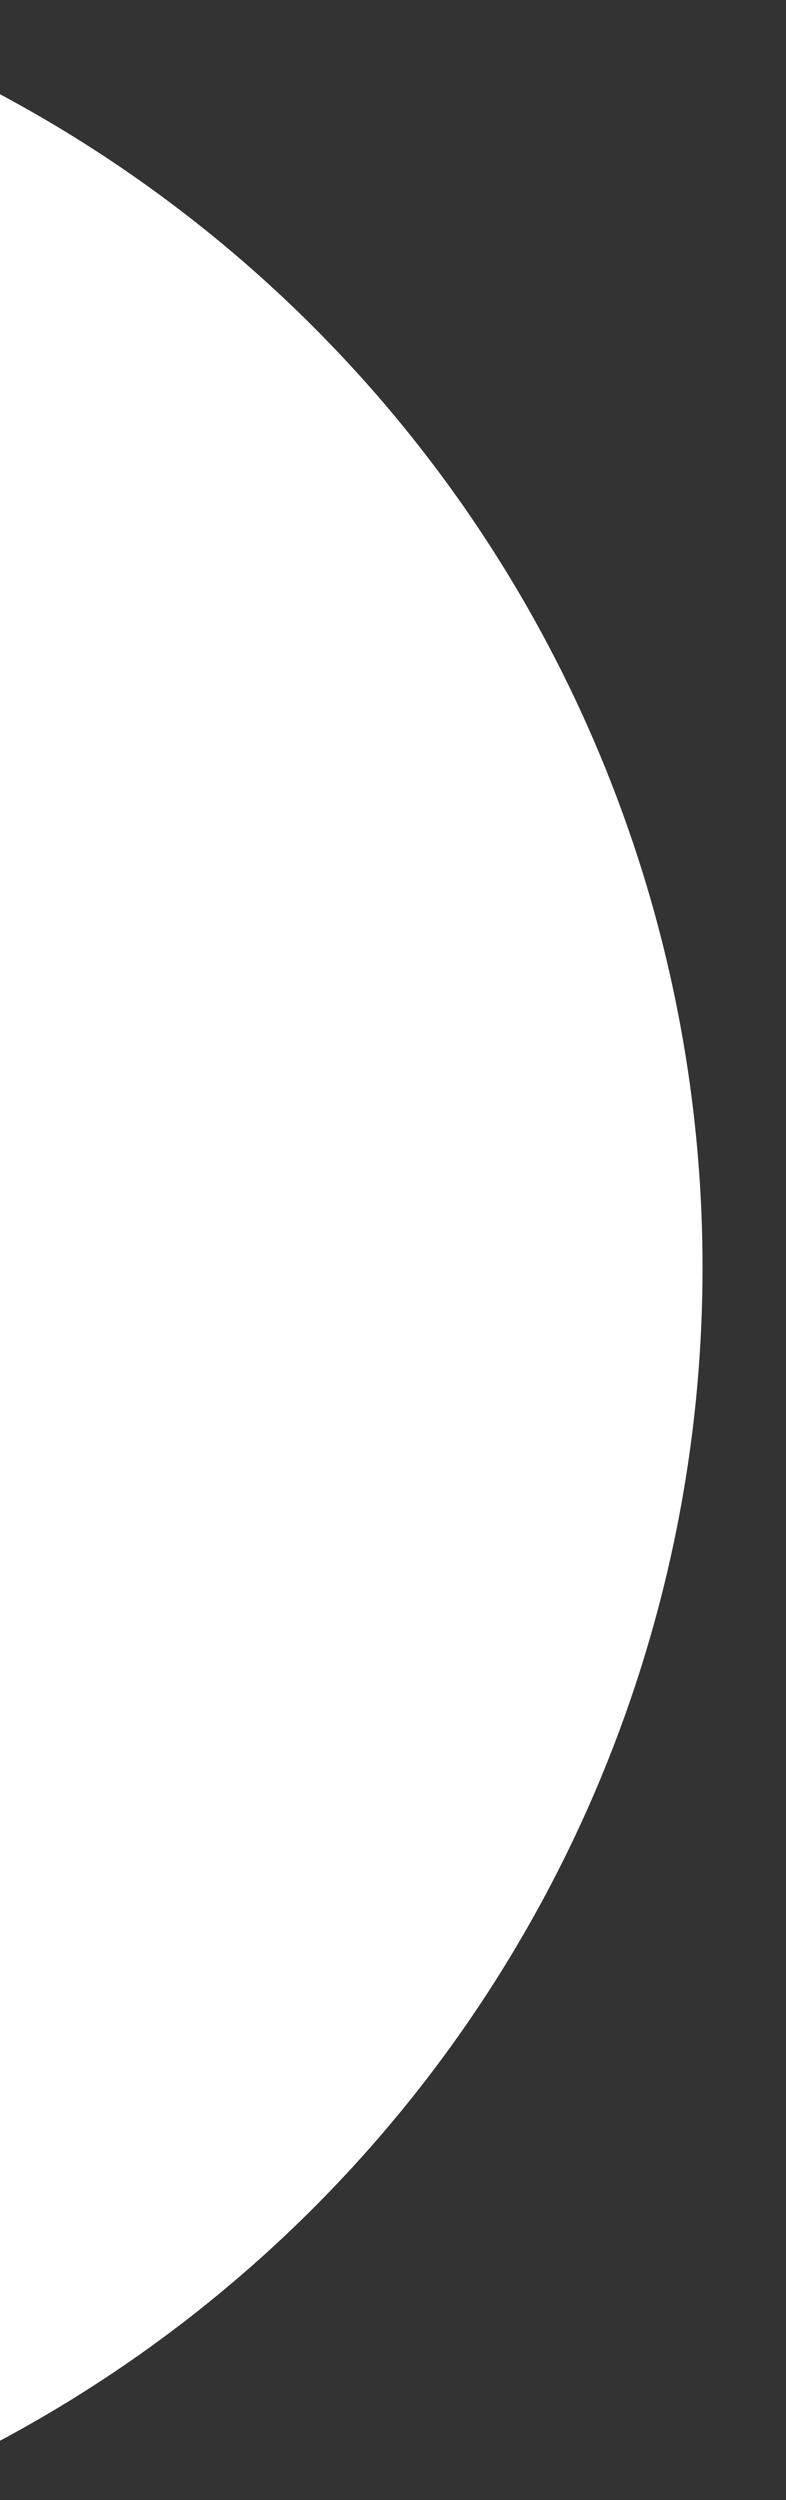 <svg width="113" height="359" viewBox="0 0 113 359" fill="none" xmlns="http://www.w3.org/2000/svg">
<rect x="0" y="0" width="113" height="359" fill="#333333" stroke="none"/>
<g clip-path="url(#clip0_63_155)">
<circle cx="-90" cy="182" r="191" fill="white"/>
</g>
<defs>
<clipPath id="clip0_63_155">
<rect width="113" height="359" fill="white"/>
</clipPath>
</defs>
</svg>
